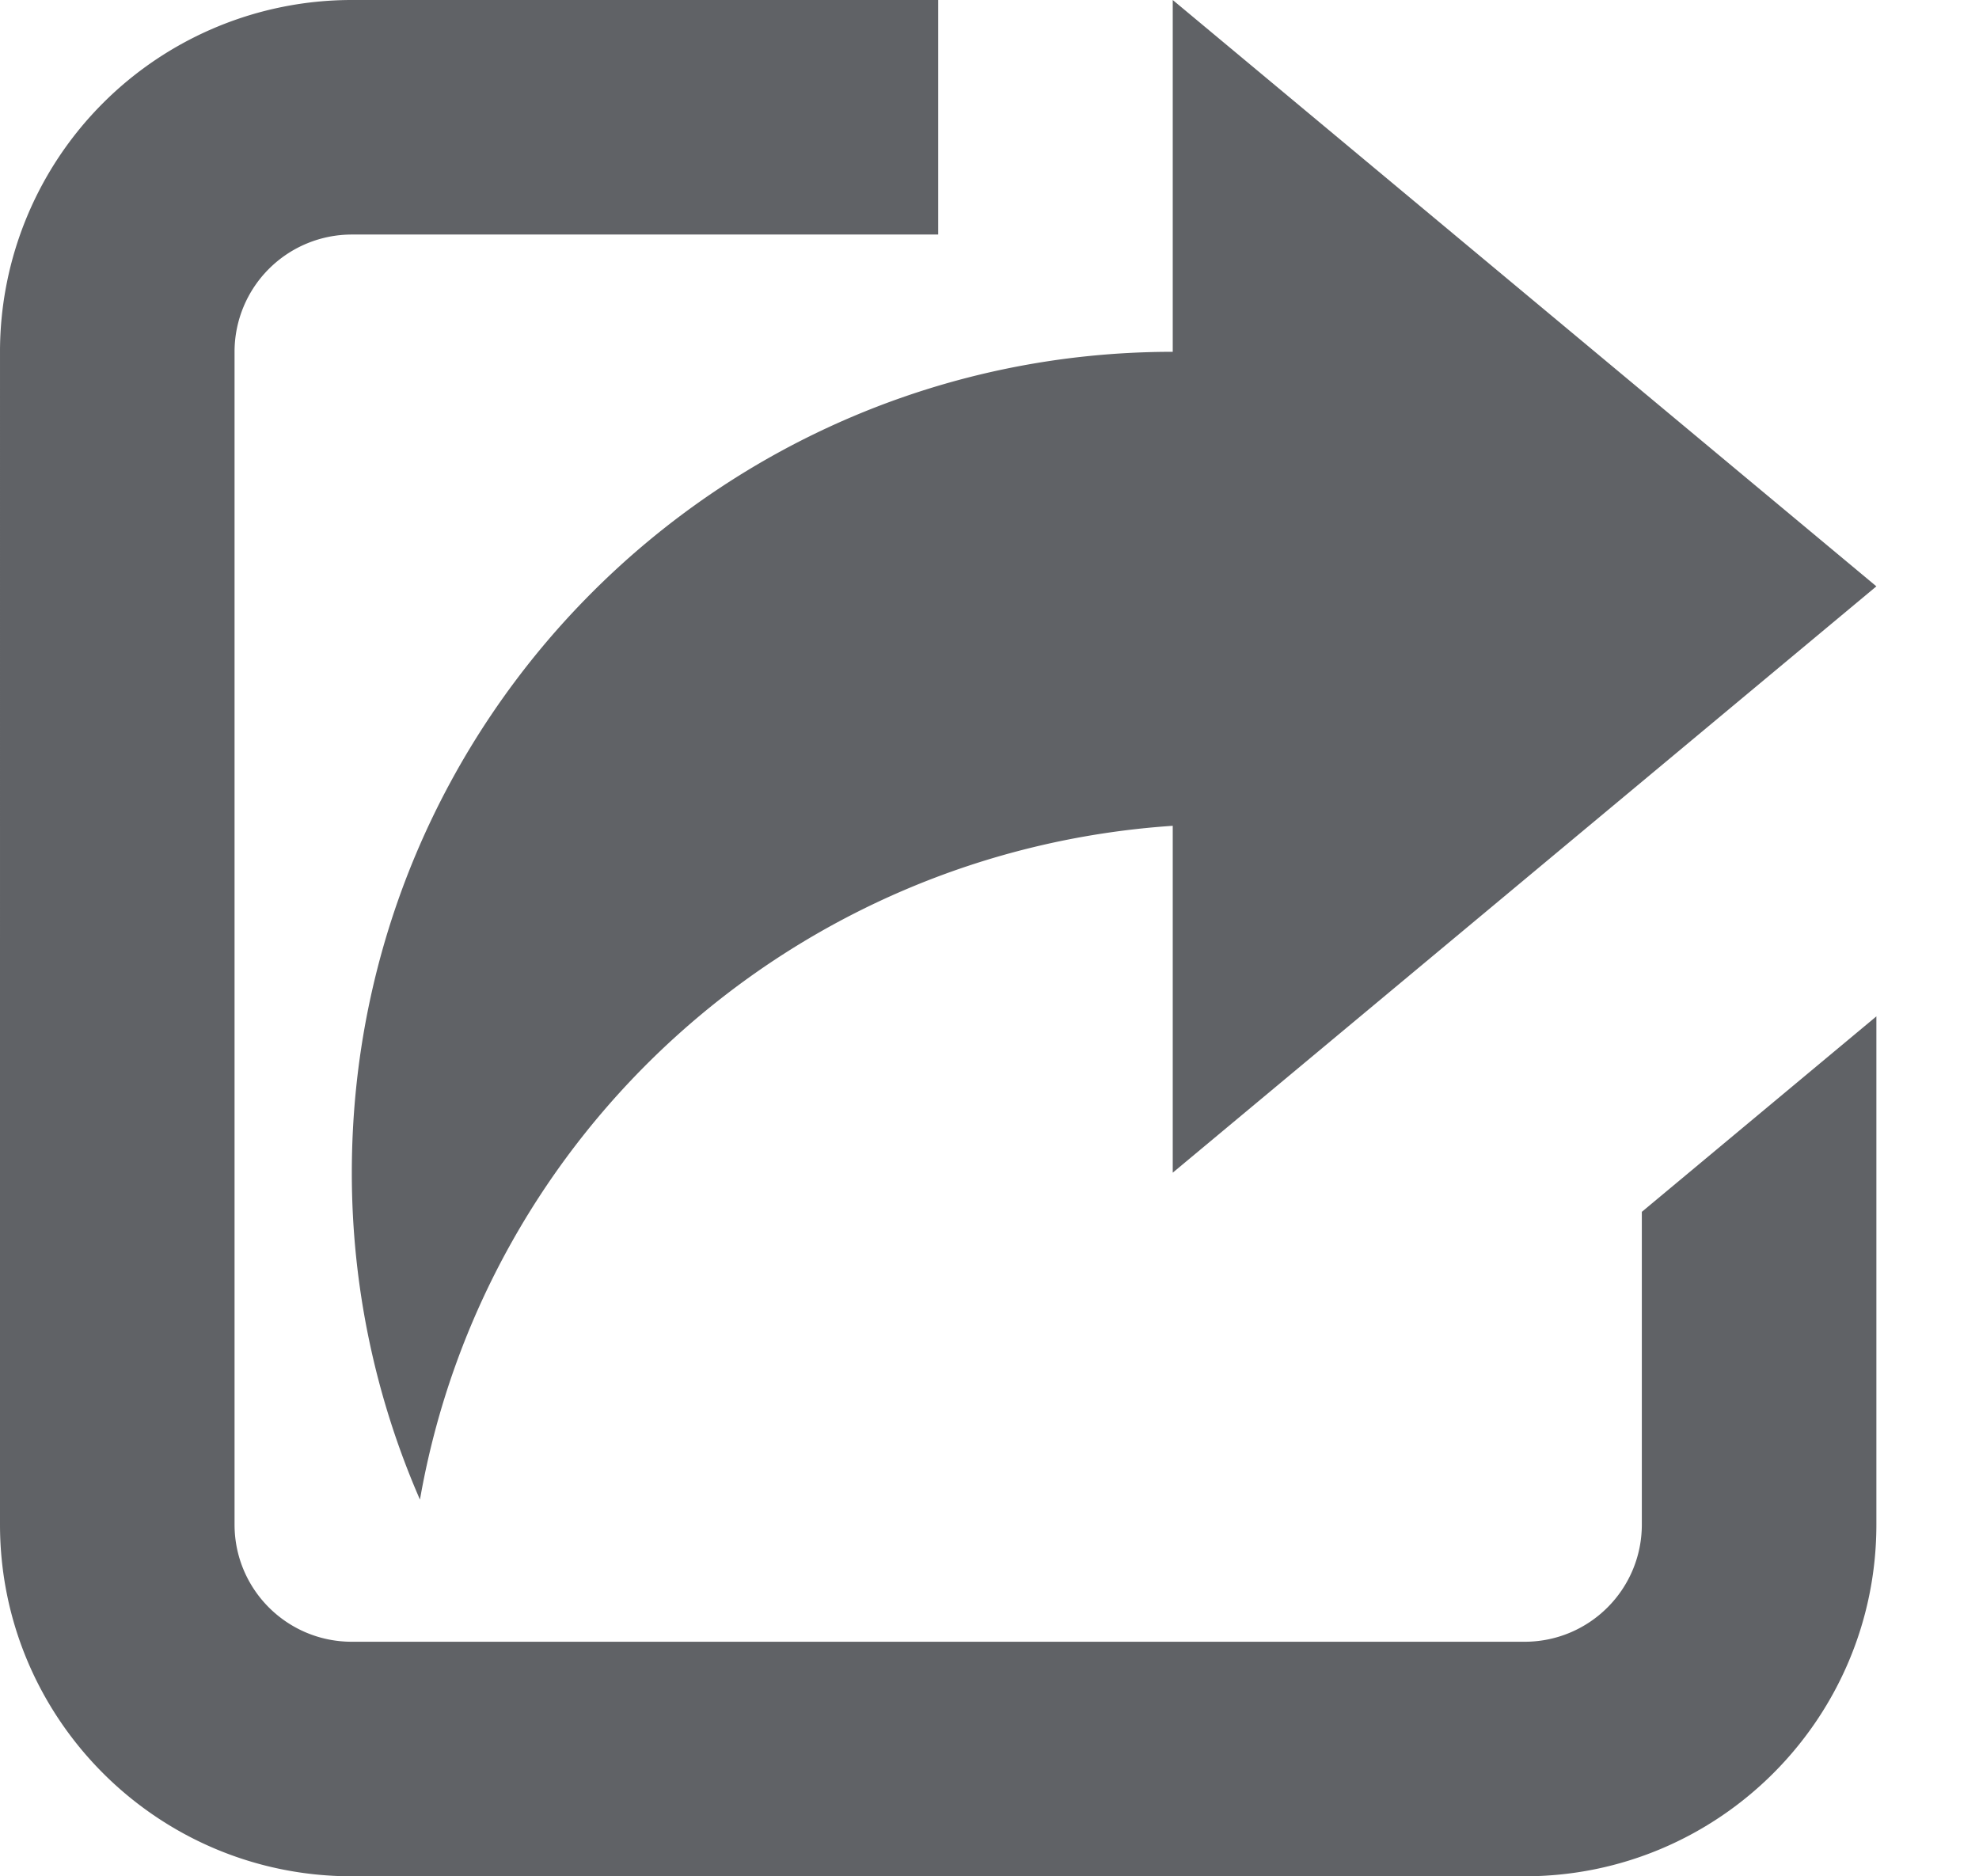 <?xml version="1.0" standalone="no"?><!DOCTYPE svg PUBLIC "-//W3C//DTD SVG 1.1//EN" "http://www.w3.org/Graphics/SVG/1.1/DTD/svg11.dtd"><svg t="1723547767380" class="icon" viewBox="0 0 1080 1024" version="1.1" xmlns="http://www.w3.org/2000/svg" p-id="9483" xmlns:xlink="http://www.w3.org/1999/xlink" width="210.938" height="200"><path d="M1080.832 717.568c-0.064-0.192-0.192-0.32-0.256-0.576l0.384-0.128c-0.064 0.192-0.064 0.512-0.128 0.704zM832 1024H192c-106.048 0-192-86.016-192-192V192a192 192 0 0 1 192-192h320v128H192a64 64 0 0 0-64 64v640c0 35.392 28.608 64 64 64h640c35.392 0 64-28.608 64-64v-170.624l128-106.688V832c0 105.984-85.952 192-192 192z m-192-573.312c-207.104 13.952-375.744 167.104-410.816 367.744A445.611 445.611 0 0 1 192 640C192 392.576 392.576 192 640 192V0l384 320-384 320v-189.312z" p-id="9484" fill="#606266"></path></svg>